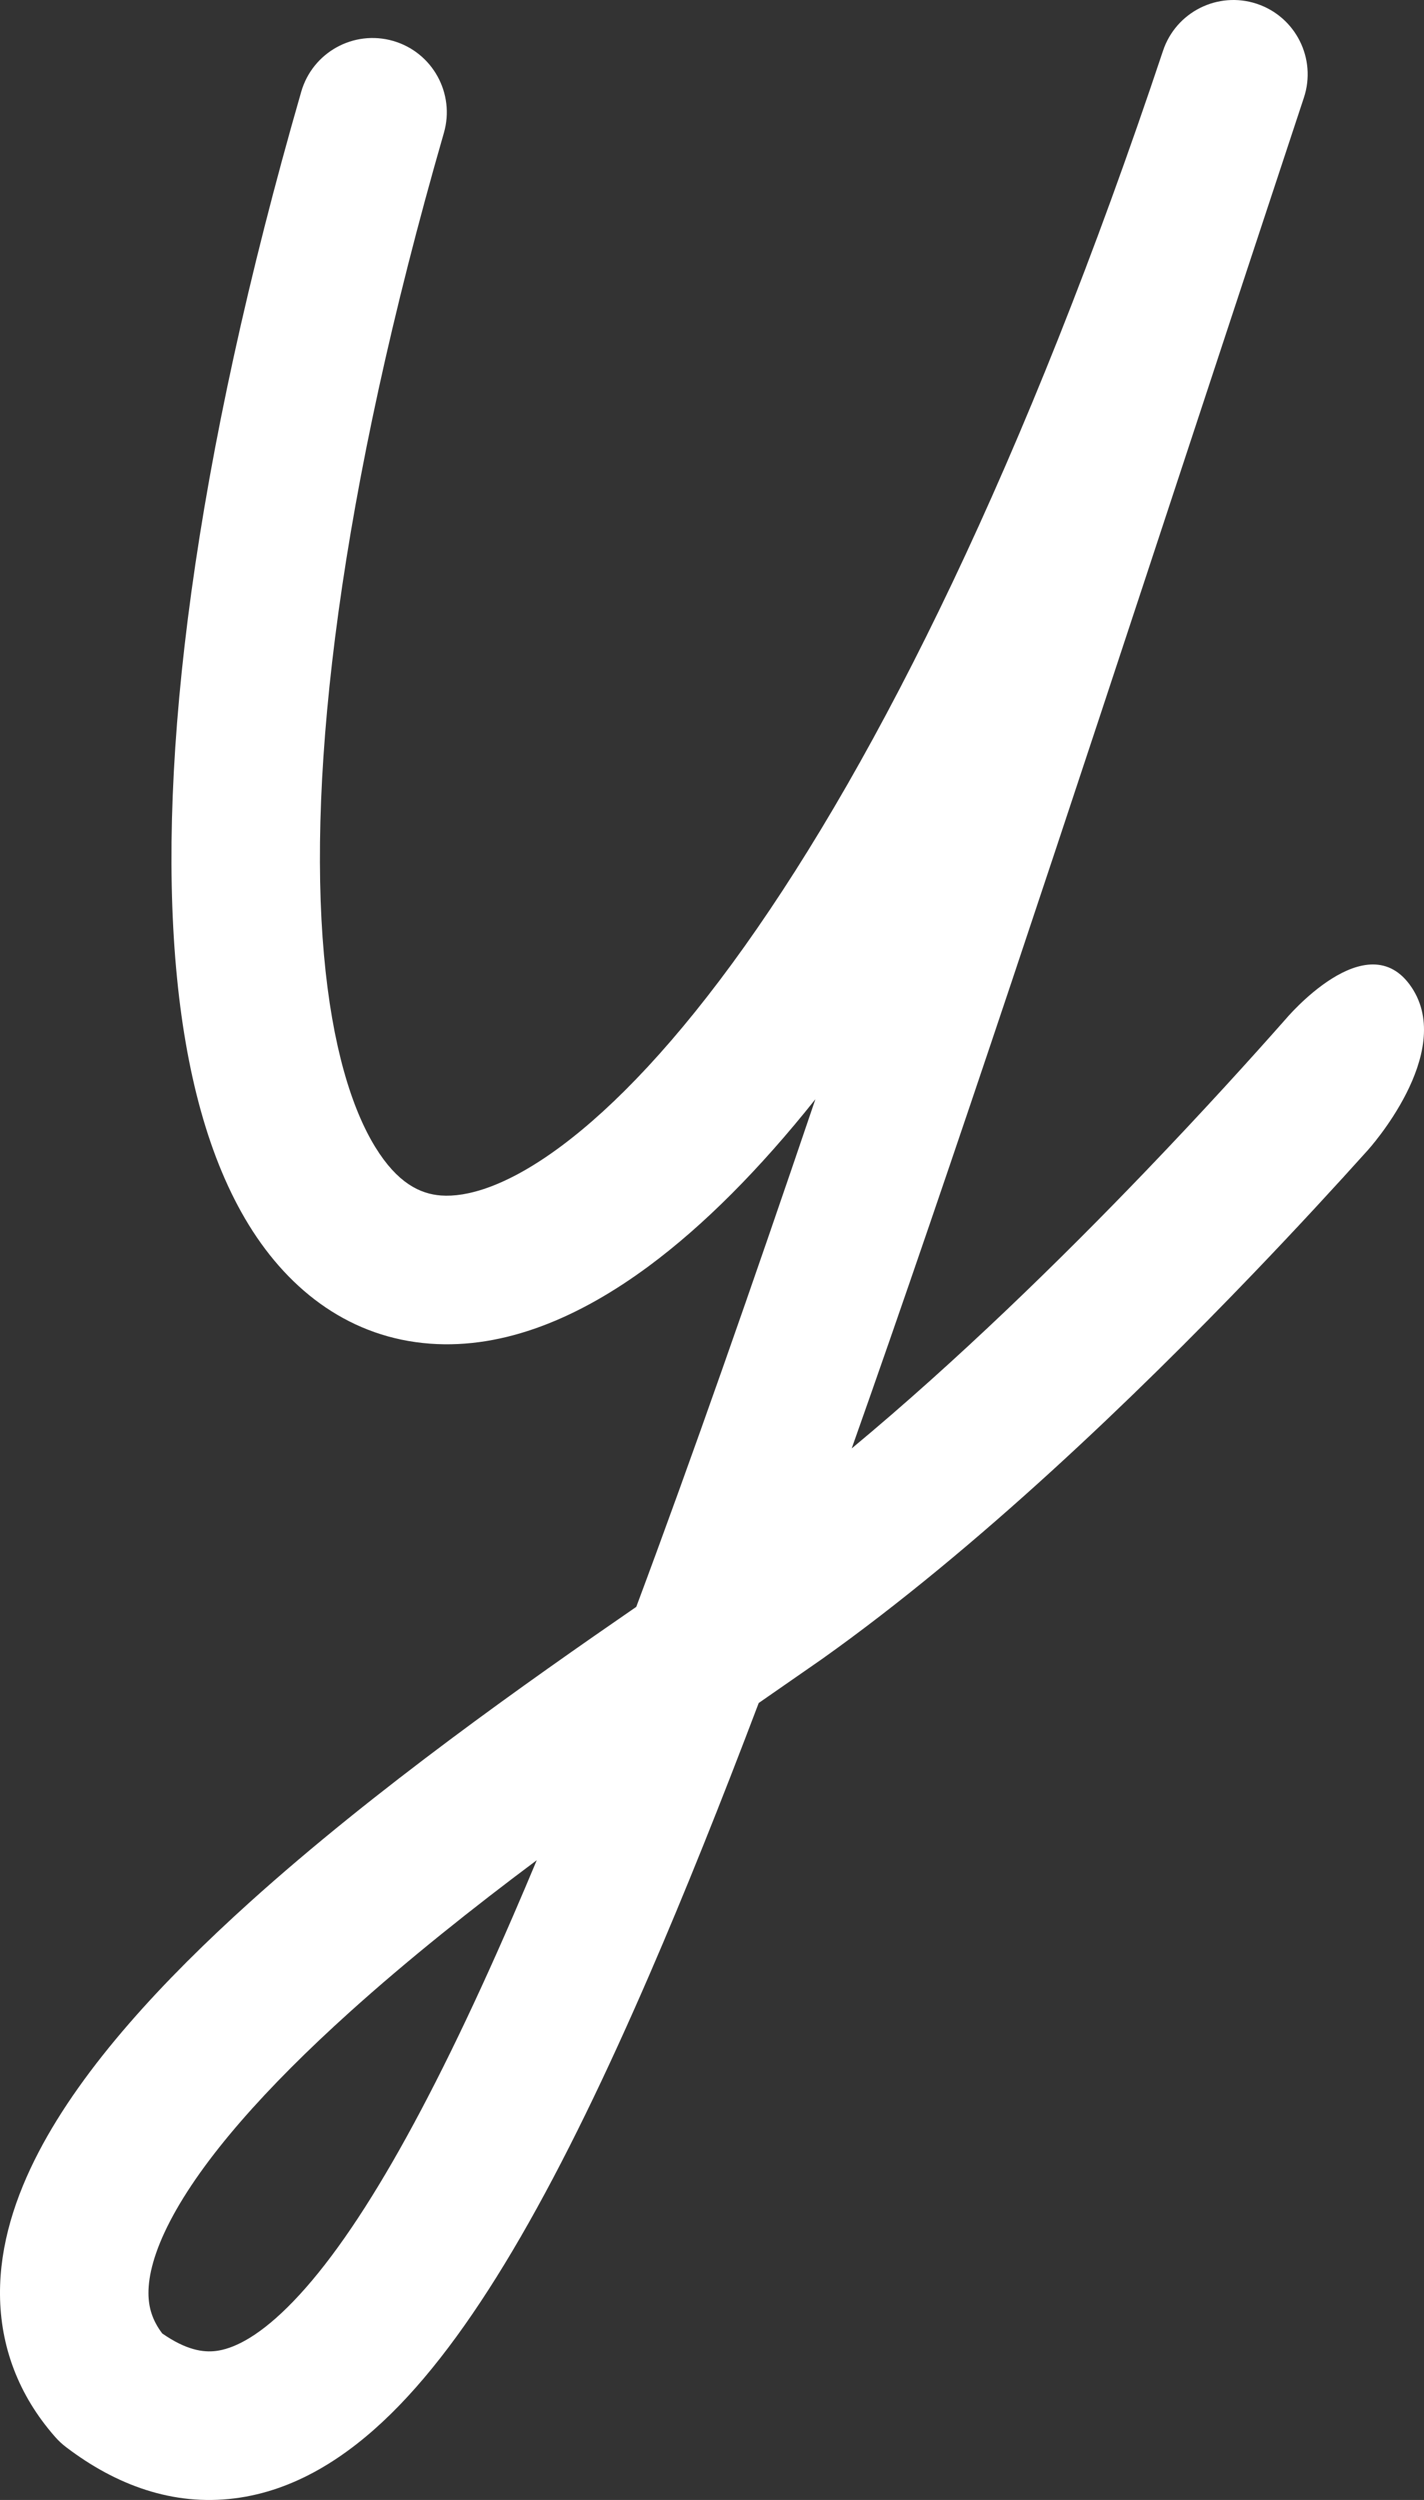 <svg width="114" height="200" viewBox="0 0 114 200" fill="none" xmlns="http://www.w3.org/2000/svg">
<rect x="0" y="0" width="114" height="200" fill="#333333" stroke="none"/>
<path fill-rule="evenodd" clip-rule="evenodd" d="M104.385 7.812C105.415 4.699 103.73 1.34 100.618 0.305C97.507 -0.729 94.145 0.952 93.107 4.062C82.099 37.03 70.338 60.639 59.595 75.727C54.217 83.279 49.231 88.501 44.898 91.716C40.499 94.979 37.309 95.789 35.31 95.641C33.632 95.517 31.818 94.651 30.044 91.769C28.166 88.718 26.589 83.717 25.935 76.382C24.632 61.767 27.149 39.713 35.536 10.631C36.445 7.478 34.626 4.184 31.473 3.274C28.319 2.365 25.026 4.184 24.116 7.338C15.527 37.122 12.611 60.771 14.097 77.438C14.837 85.744 16.71 92.779 19.922 97.999C23.239 103.389 28.157 107.031 34.435 107.495C40.392 107.935 46.385 105.411 51.978 101.262C56.341 98.026 60.798 93.559 65.278 87.937C60.149 103.048 55.4 116.609 50.938 128.549C42.273 134.516 30.067 143.103 20.006 152.169C13.107 158.384 6.668 165.291 3.071 172.21C1.251 175.71 -0.026 179.56 0 183.55C0.027 187.696 1.466 191.61 4.423 194.965C4.681 195.259 4.968 195.526 5.279 195.763C9.279 198.811 13.84 200.497 18.791 199.87C23.584 199.263 27.747 196.607 31.336 193.071C38.371 186.14 45.067 173.951 52.001 157.951C54.809 151.473 57.713 144.225 60.74 136.241L65.811 132.721L65.812 132.72C78.262 123.878 90.898 111.711 100.313 101.904C103.863 98.207 106.985 94.813 109.502 92.014C109.502 92.014 116.547 84.26 113.003 78.982C109.46 73.705 102.907 81.552 102.907 81.552C100.199 84.617 96.338 88.882 91.74 93.672C84.953 100.741 76.671 108.833 68.184 115.876C76.259 93.101 85.225 65.901 95.484 34.776L95.485 34.776L95.491 34.757L95.499 34.731C98.358 26.059 101.317 17.082 104.385 7.812ZM27.96 161C32.685 156.743 37.885 152.616 42.972 148.817C42.341 150.325 41.716 151.794 41.096 153.225C34.179 169.186 28.235 179.441 22.995 184.603C20.448 187.114 18.564 187.918 17.298 188.078C16.276 188.207 14.911 188.015 12.987 186.677C12.186 185.618 11.892 184.589 11.885 183.472C11.876 182.048 12.344 180.14 13.616 177.693C16.204 172.714 21.341 166.964 27.96 161Z" fill="white"/>
</svg>
